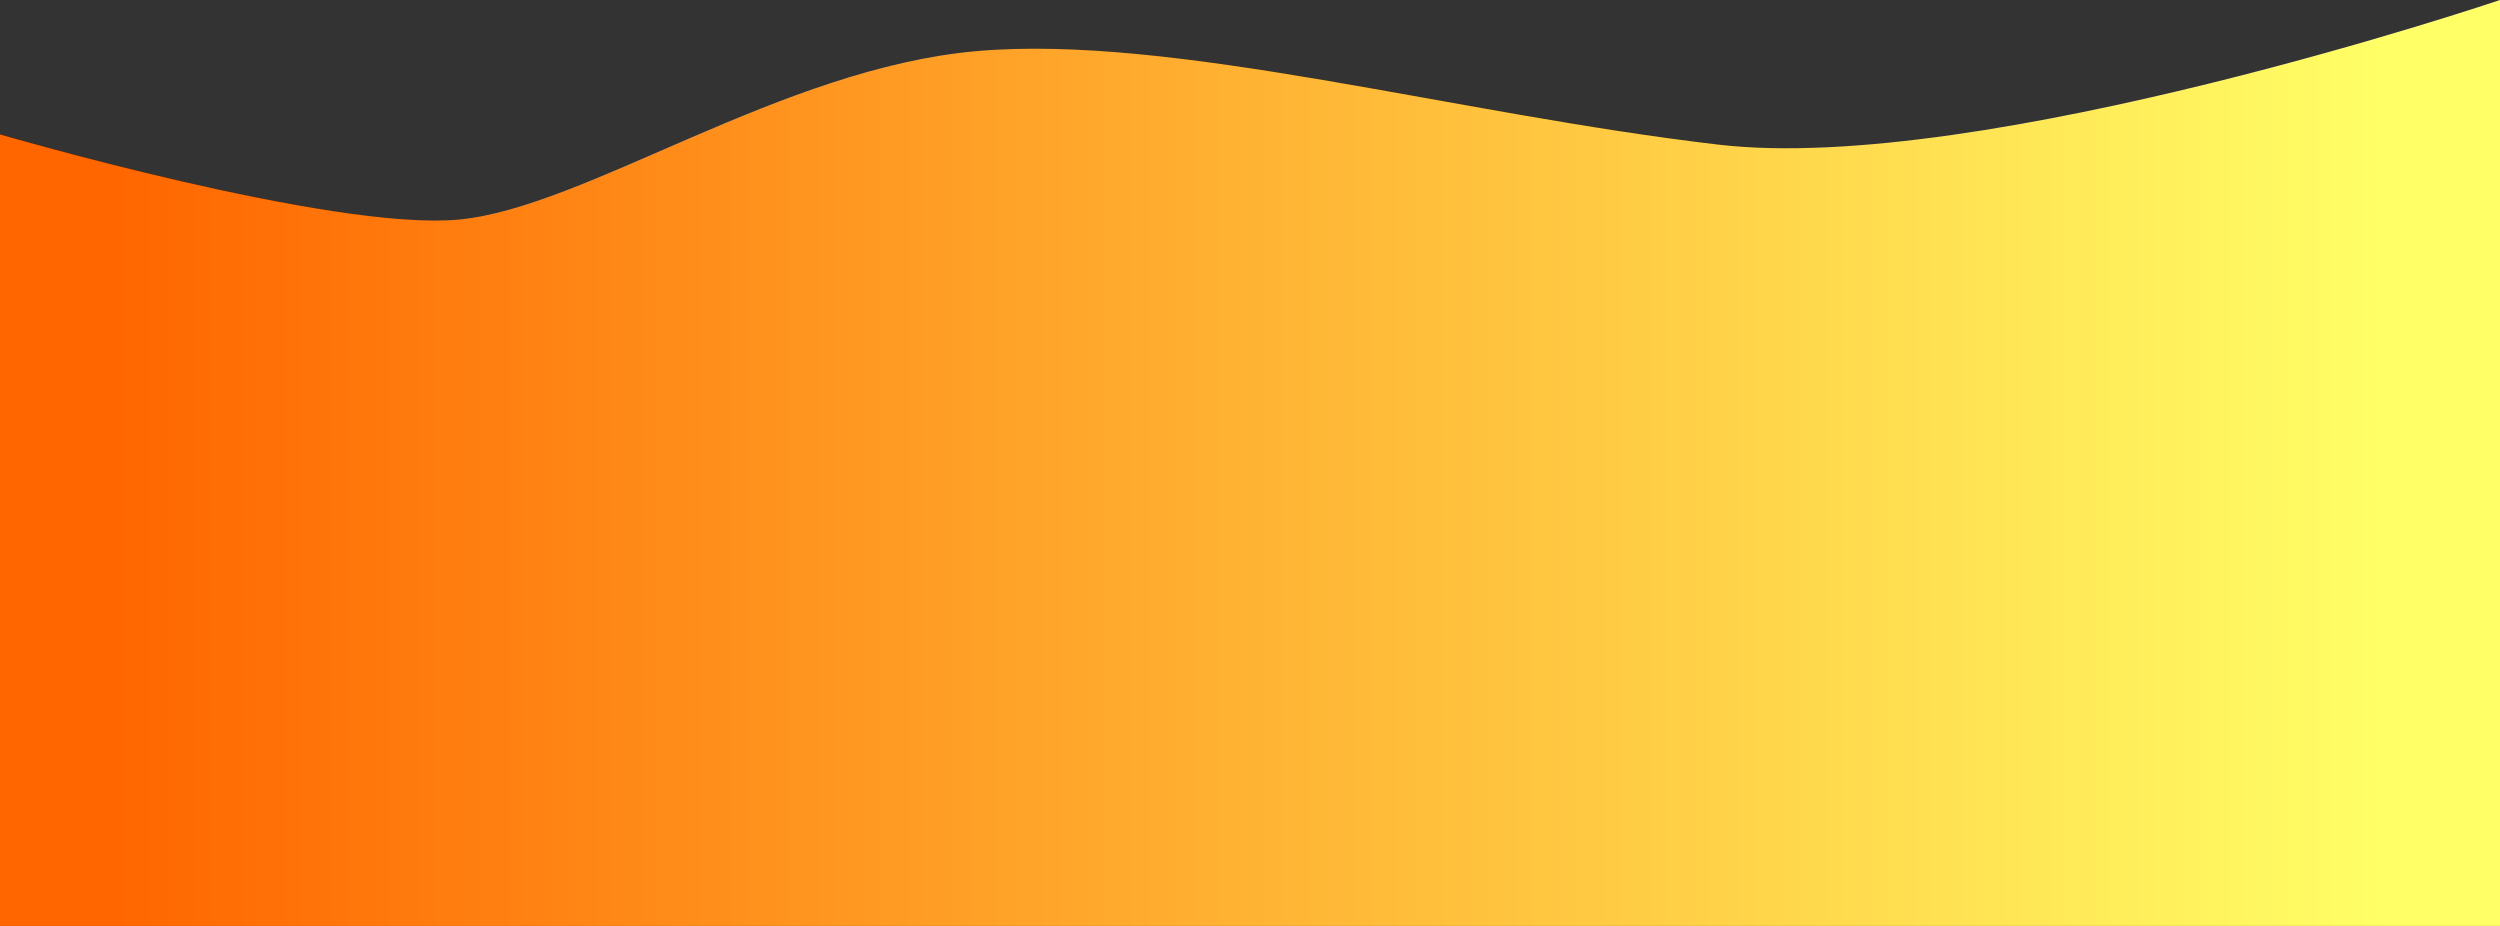 <svg width="100%" height="400" viewBox="0 0 1080 400" preserveAspectRatio="none" fill="currentColor"
  xmlns="http://www.w3.org/2000/svg">
  <rect x="0" y="0" width="1080" height="400" fill="#333333" stroke="none"/>
  <style type="text/css">
        path {
          fill: url(#MyGradient);
        }
  </style>
  <defs>
    <linearGradient id="MyGradient">
      <stop offset="5%" stop-color="#F60" />
      <stop offset="95%" stop-color="#FF6" />
    </linearGradient>
  </defs>
  <path d="M1080 400H0V58.088C0 58.088 143.571 100 198.214 94.853C252.857 89.706 337.5 29.412 422.143 22.059C506.786 14.706 628.929 49.265 742.5 62.5C856.071 75.735 1080 0 1080 0V400Z" />
</svg>
